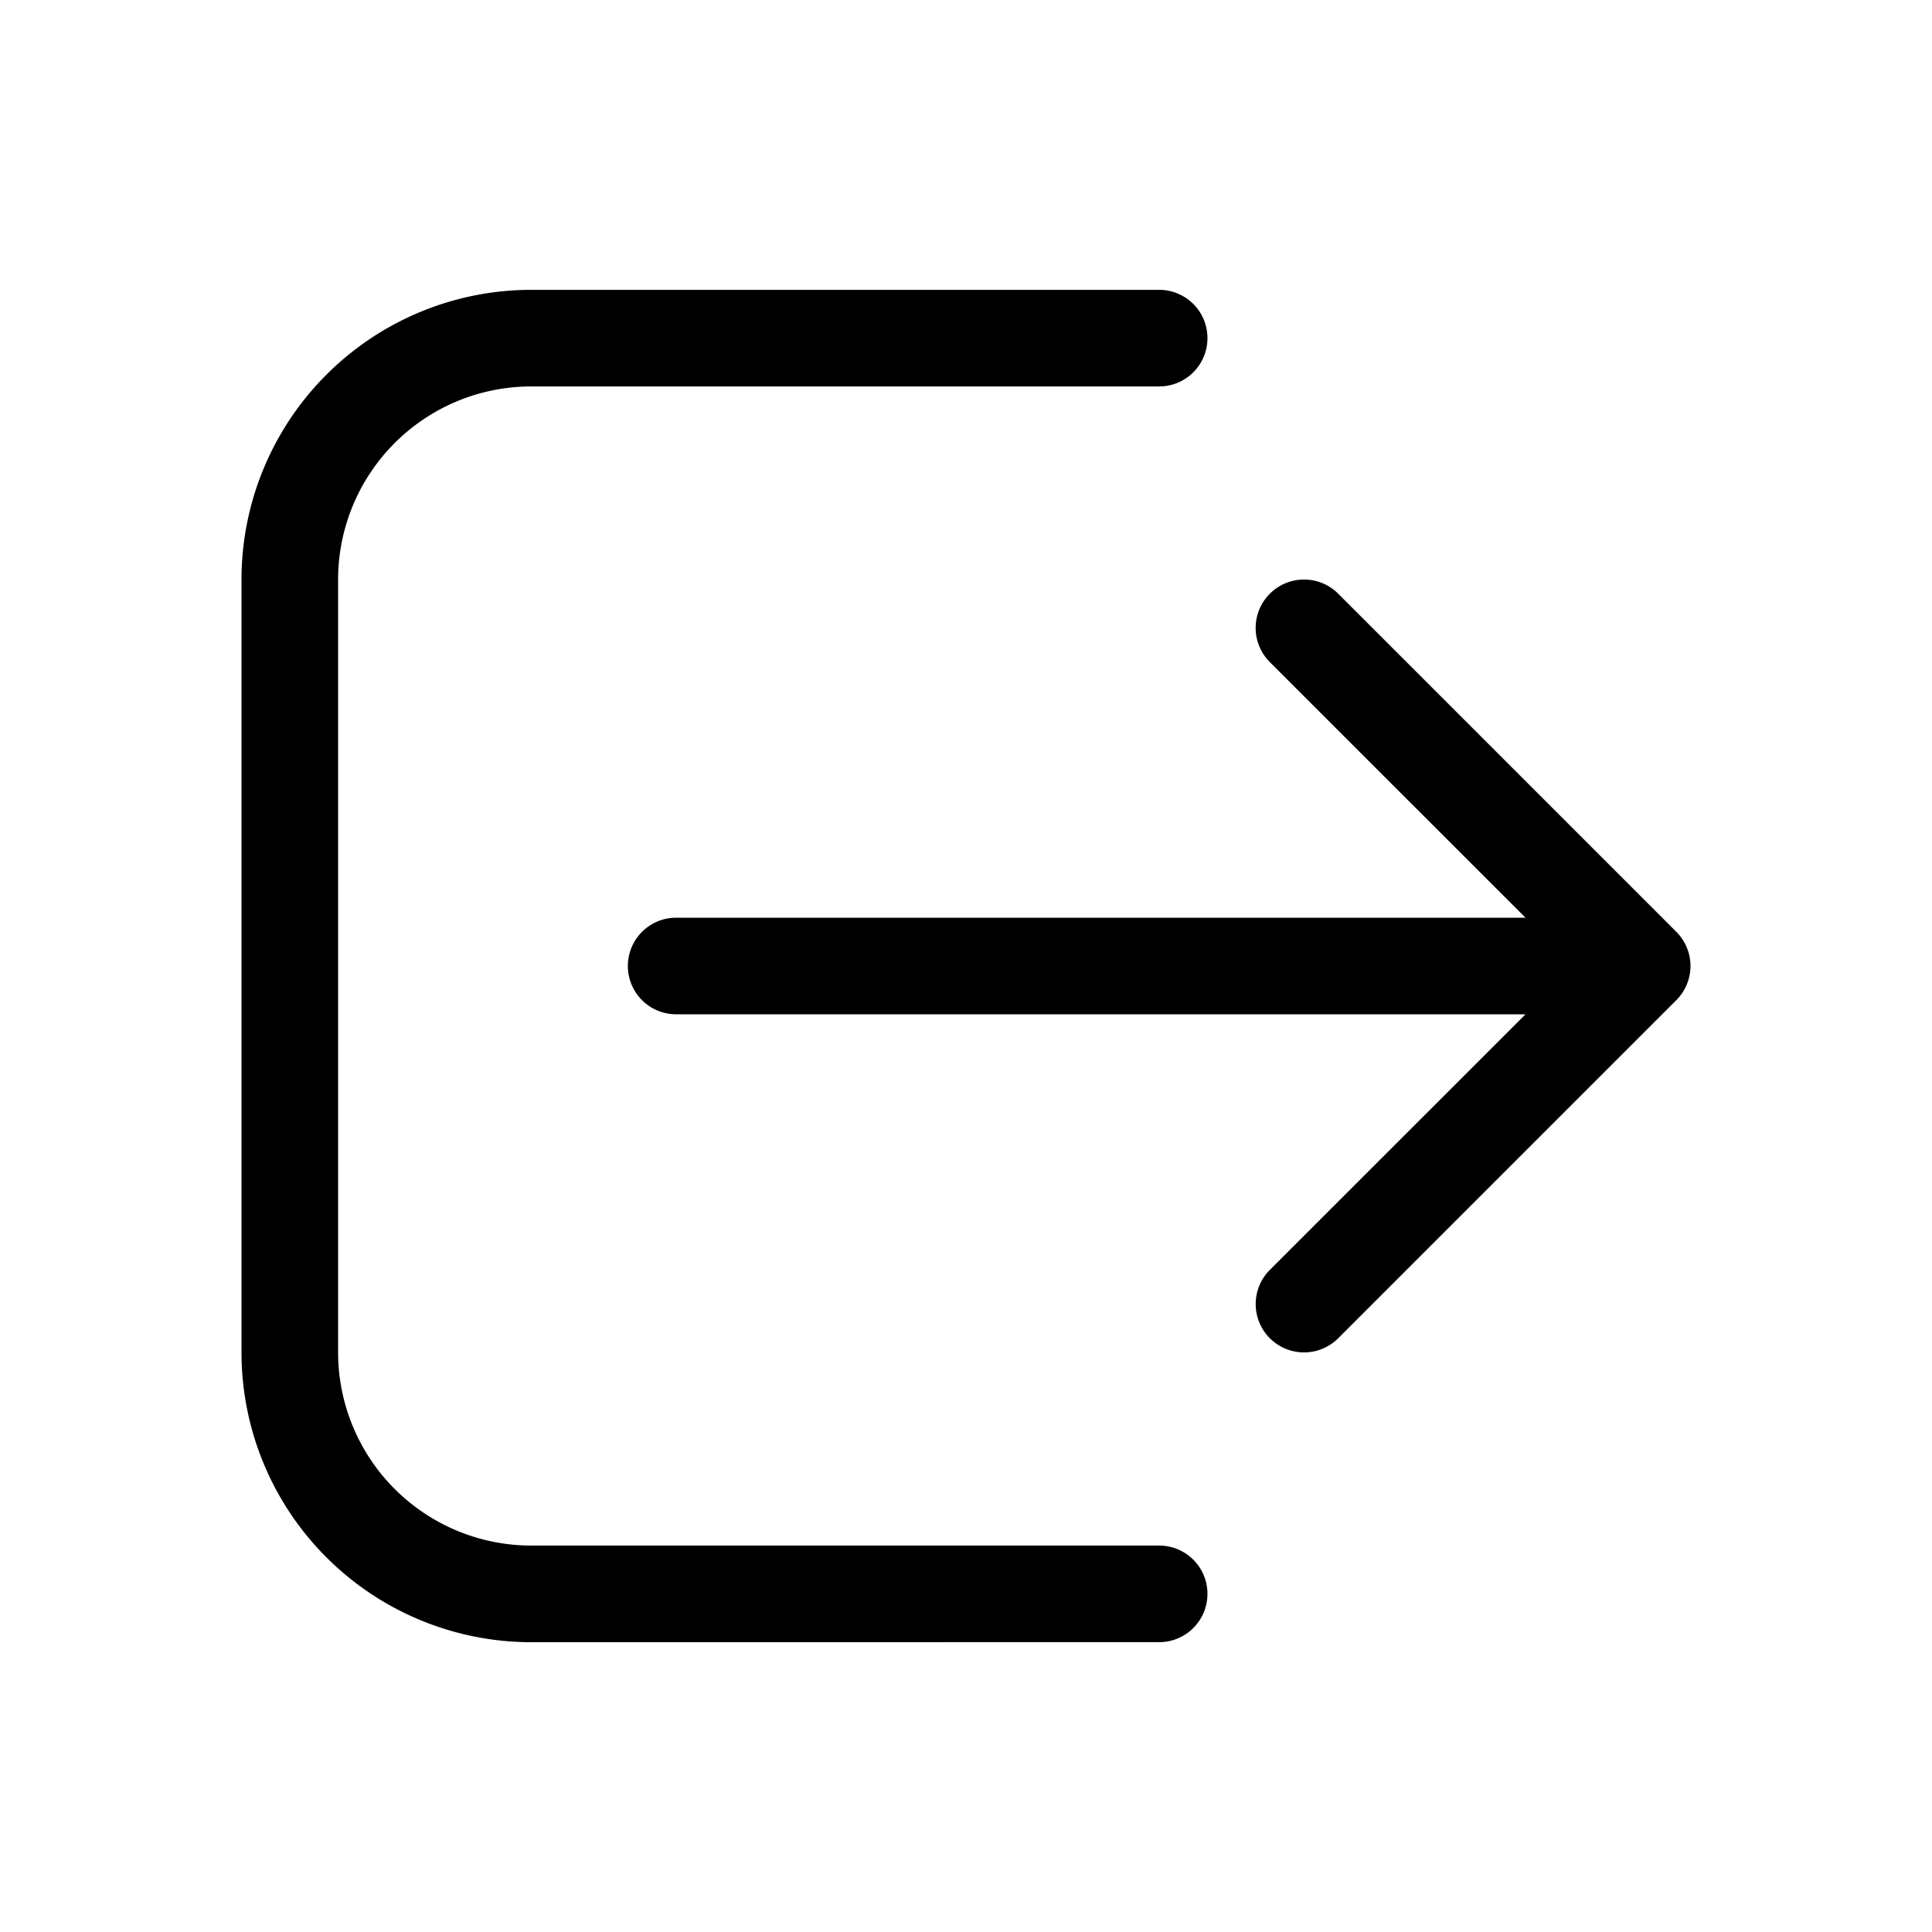 <?xml version="1.0" encoding="UTF-8" standalone="no"?>
<svg
   width="48"
   height="48"
   viewBox="0 0 48 48"
   version="1.1"
   id="svg1"
   sodipodi:docname="exit_black.svg"
   inkscape:version="1.4 (e7c3feb100, 2024-10-09)"
   xmlns:inkscape="http://www.inkscape.org/namespaces/inkscape"
   xmlns:sodipodi="http://sodipodi.sourceforge.net/DTD/sodipodi-0.dtd"
   xmlns="http://www.w3.org/2000/svg"
   xmlns:svg="http://www.w3.org/2000/svg">
  <defs
     id="defs1" />
  <sodipodi:namedview
     id="namedview1"
     pagecolor="#505050"
     bordercolor="#ffffff"
     borderopacity="1"
     inkscape:showpageshadow="0"
     inkscape:pageopacity="0"
     inkscape:pagecheckerboard="1"
     inkscape:deskcolor="#505050"
     inkscape:zoom="7.2920387"
     inkscape:cx="-2.0570379"
     inkscape:cy="33.392582"
     inkscape:window-width="1920"
     inkscape:window-height="1012"
     inkscape:window-x="0"
     inkscape:window-y="0"
     inkscape:window-maximized="1"
     inkscape:current-layer="svg1" />
  <path
     fill="#fff"
     d="m 28.799,40.799 a 1.2,1.2 0 0 0 0,-2.4 H 13.2 A 4.8,4.8 0 0 1 8.4,33.599 V 14.401 A 4.8,4.8 0 0 1 13.2,9.601 h 15.599 a 1.2,1.2 0 0 0 0,-2.4 H 13.2 a 7.2,7.2 0 0 0 -7.2,7.2 v 19.199 a 7.2,7.2 0 0 0 7.2,7.2 z m 2.75,-26.048 a 1.2,1.2 0 0 1 1.699,0 l 8.399,8.399 a 1.2,1.2 0 0 1 0,1.699 l -8.399,8.399 A 1.201,1.201 0 0 1 31.549,31.55 l 6.352,-6.35 H 16.799 a 1.2,1.2 0 0 1 0,-2.4 H 37.901 L 31.549,16.45 a 1.2,1.2 0 0 1 0,-1.699"
     id="path1"
     style="fill:#000000;fill-opacity:1;stroke-width:2.4" />
</svg>
